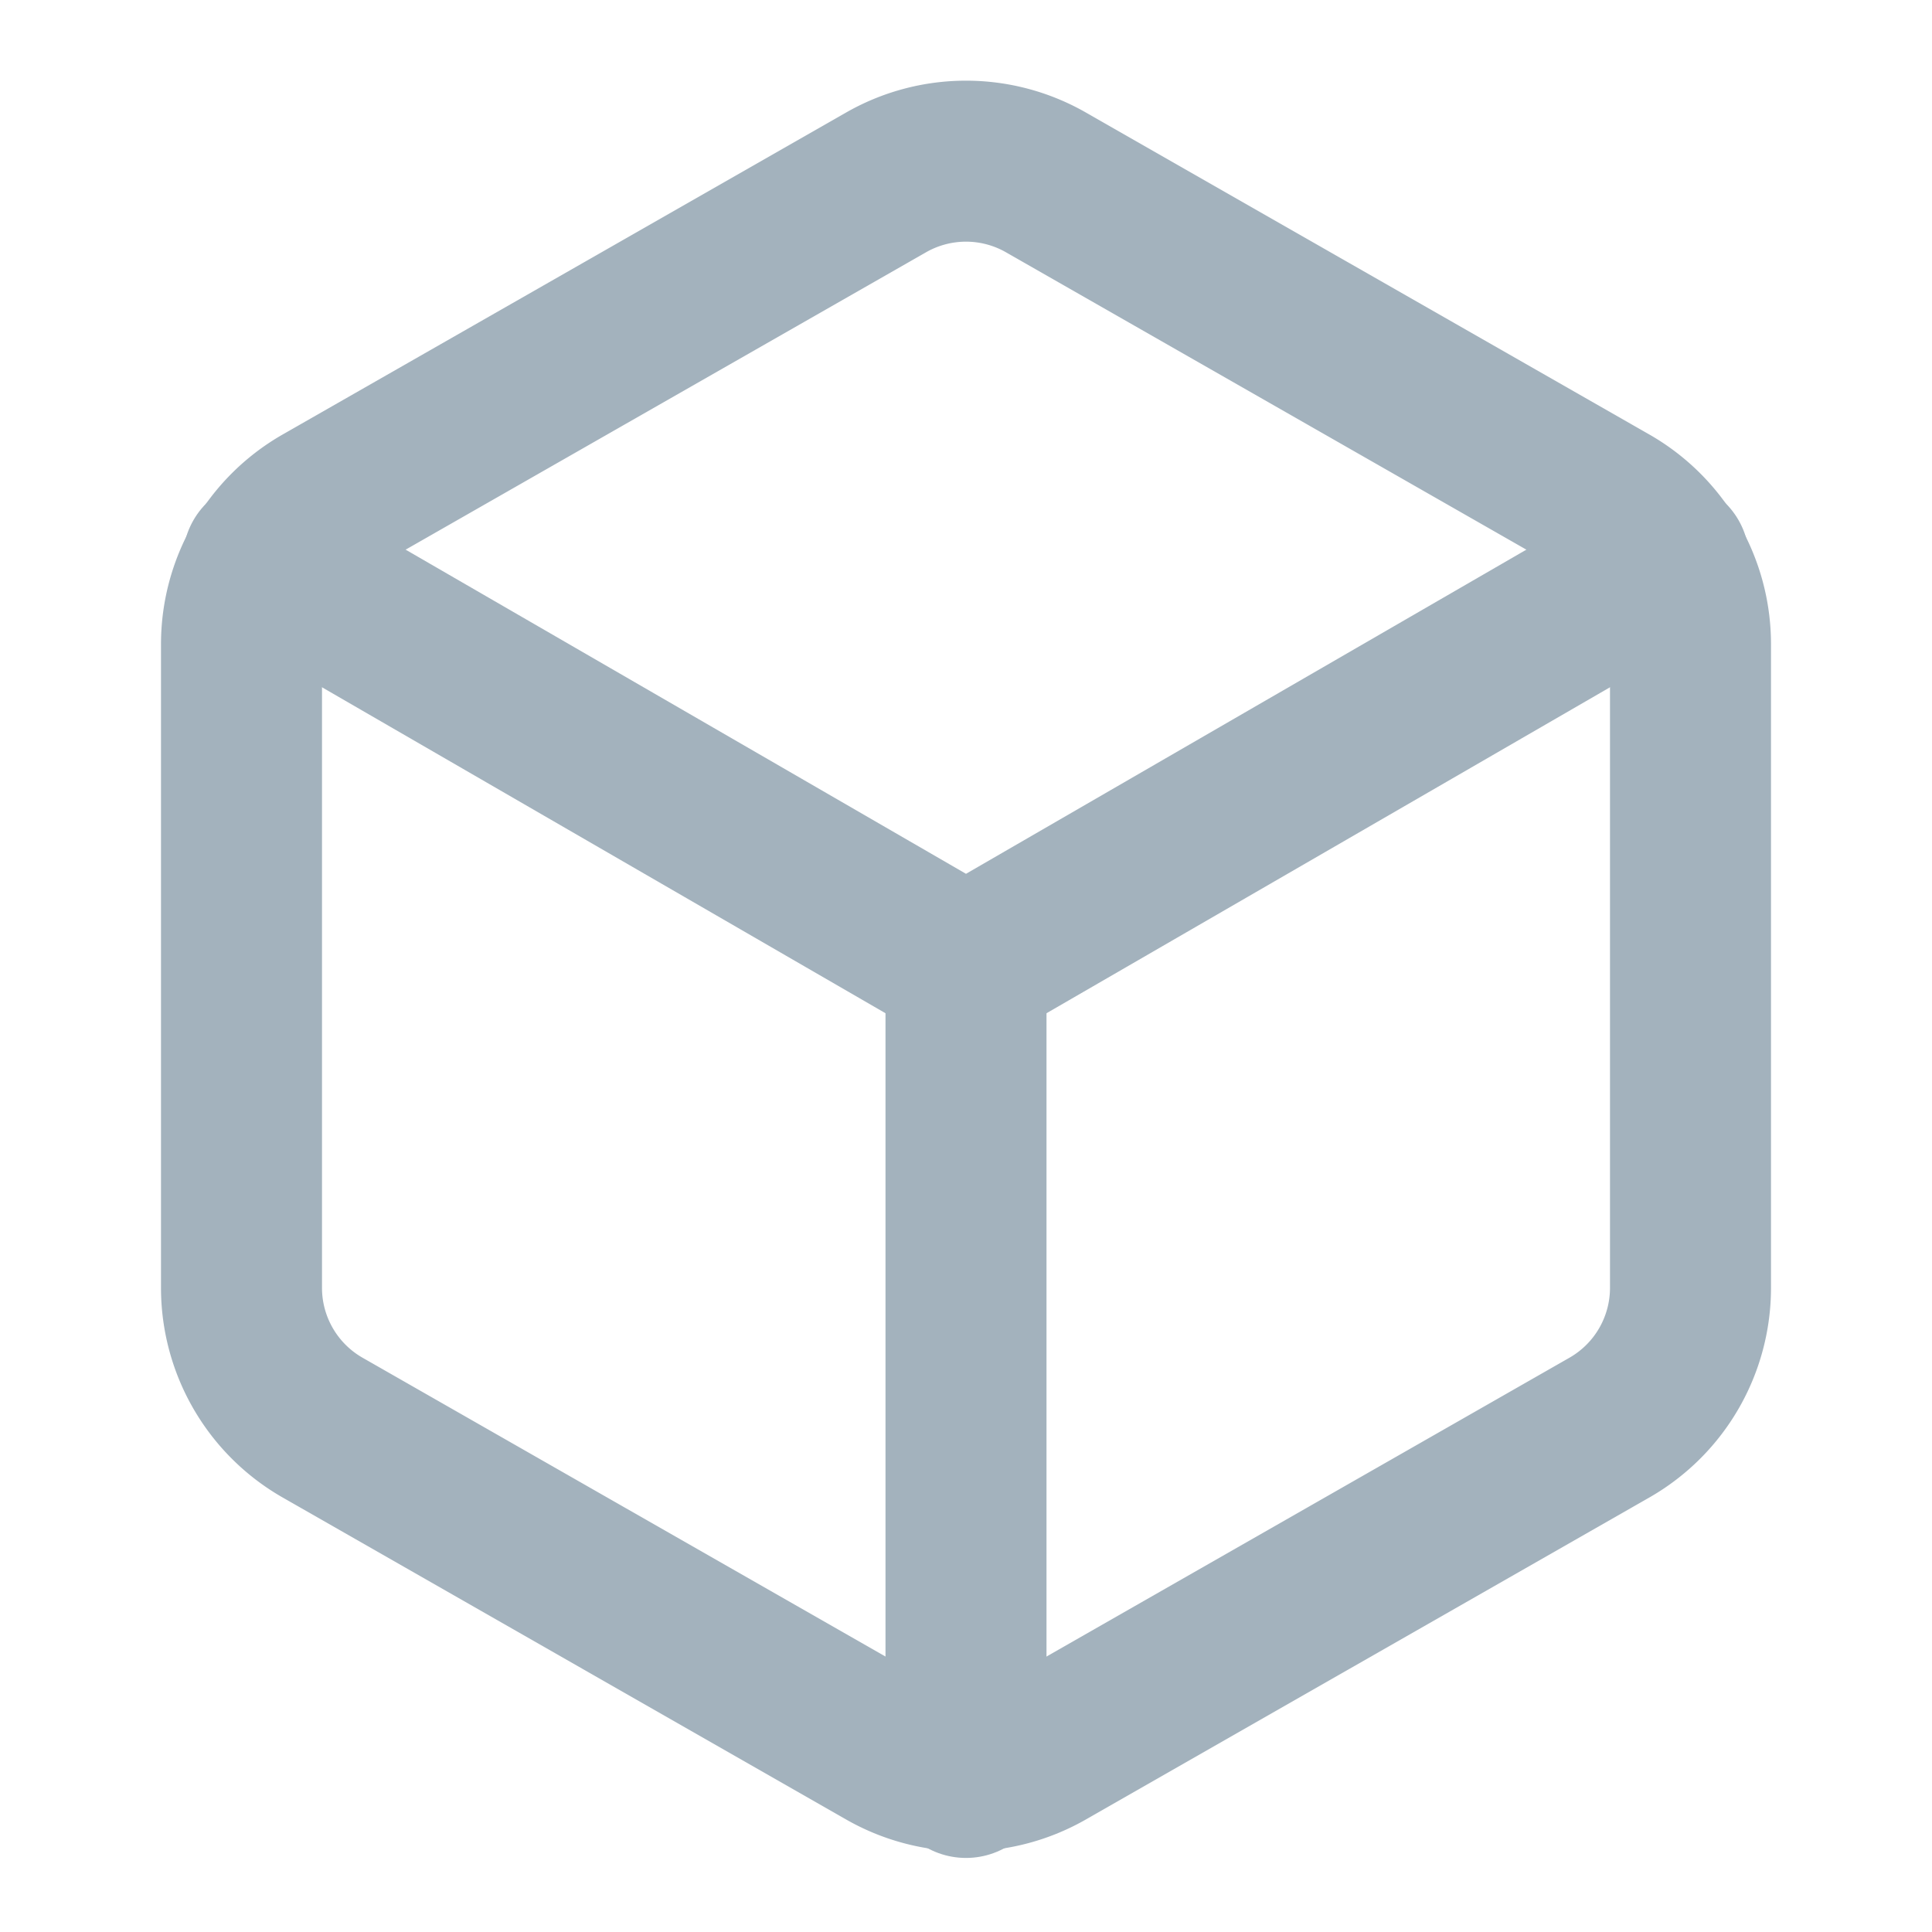 <?xml version="1.0" encoding="UTF-8" standalone="no"?>
<svg viewBox="0 0 24 24" fill="none" stroke="currentColor" stroke-width="2" stroke-linecap="round" stroke-linejoin="round" class="feather feather-box" version="1.1" id="svg1" sodipodi:docname="__sonstiges.svg" inkscape:version="1.3 (0e150ed, 2023-07-21)" xmlns:inkscape="http://www.inkscape.org/namespaces/inkscape" xmlns:sodipodi="http://sodipodi.sourceforge.net/DTD/sodipodi-0.dtd" xmlns="http://www.w3.org/2000/svg" xmlns:svg="http://www.w3.org/2000/svg">
  <defs id="defs1" />
  <sodipodi:namedview id="namedview1" pagecolor="#ffffff" bordercolor="#000000" borderopacity="0.25" inkscape:showpageshadow="2" inkscape:pageopacity="0.0" inkscape:pagecheckerboard="0" inkscape:deskcolor="#d1d1d1" inkscape:zoom="9.8333333" inkscape:cx="11.949153" inkscape:cy="12" inkscape:window-width="1312" inkscape:window-height="449" inkscape:window-x="0" inkscape:window-y="32" inkscape:window-maximized="0" inkscape:current-layer="svg1" />
  <path d="M21 16V8a2 2 0 0 0-1-1.73l-7-4a2 2 0 0 0-2 0l-7 4A2 2 0 0 0 3 8v8a2 2 0 0 0 1 1.73l7 4a2 2 0 0 0 2 0l7-4A2 2 0 0 0 21 16z" id="path1" style="stroke:#a3b2bd;stroke-opacity:1" />
  <polyline points="3.27 6.96 12 12.01 20.73 6.96" id="polyline1" style="stroke:#a3b2bd;stroke-opacity:1" />
  <line x1="12" y1="22.08" x2="12" y2="12" id="line1" style="stroke:#a3b2bd;stroke-opacity:1" />
</svg>